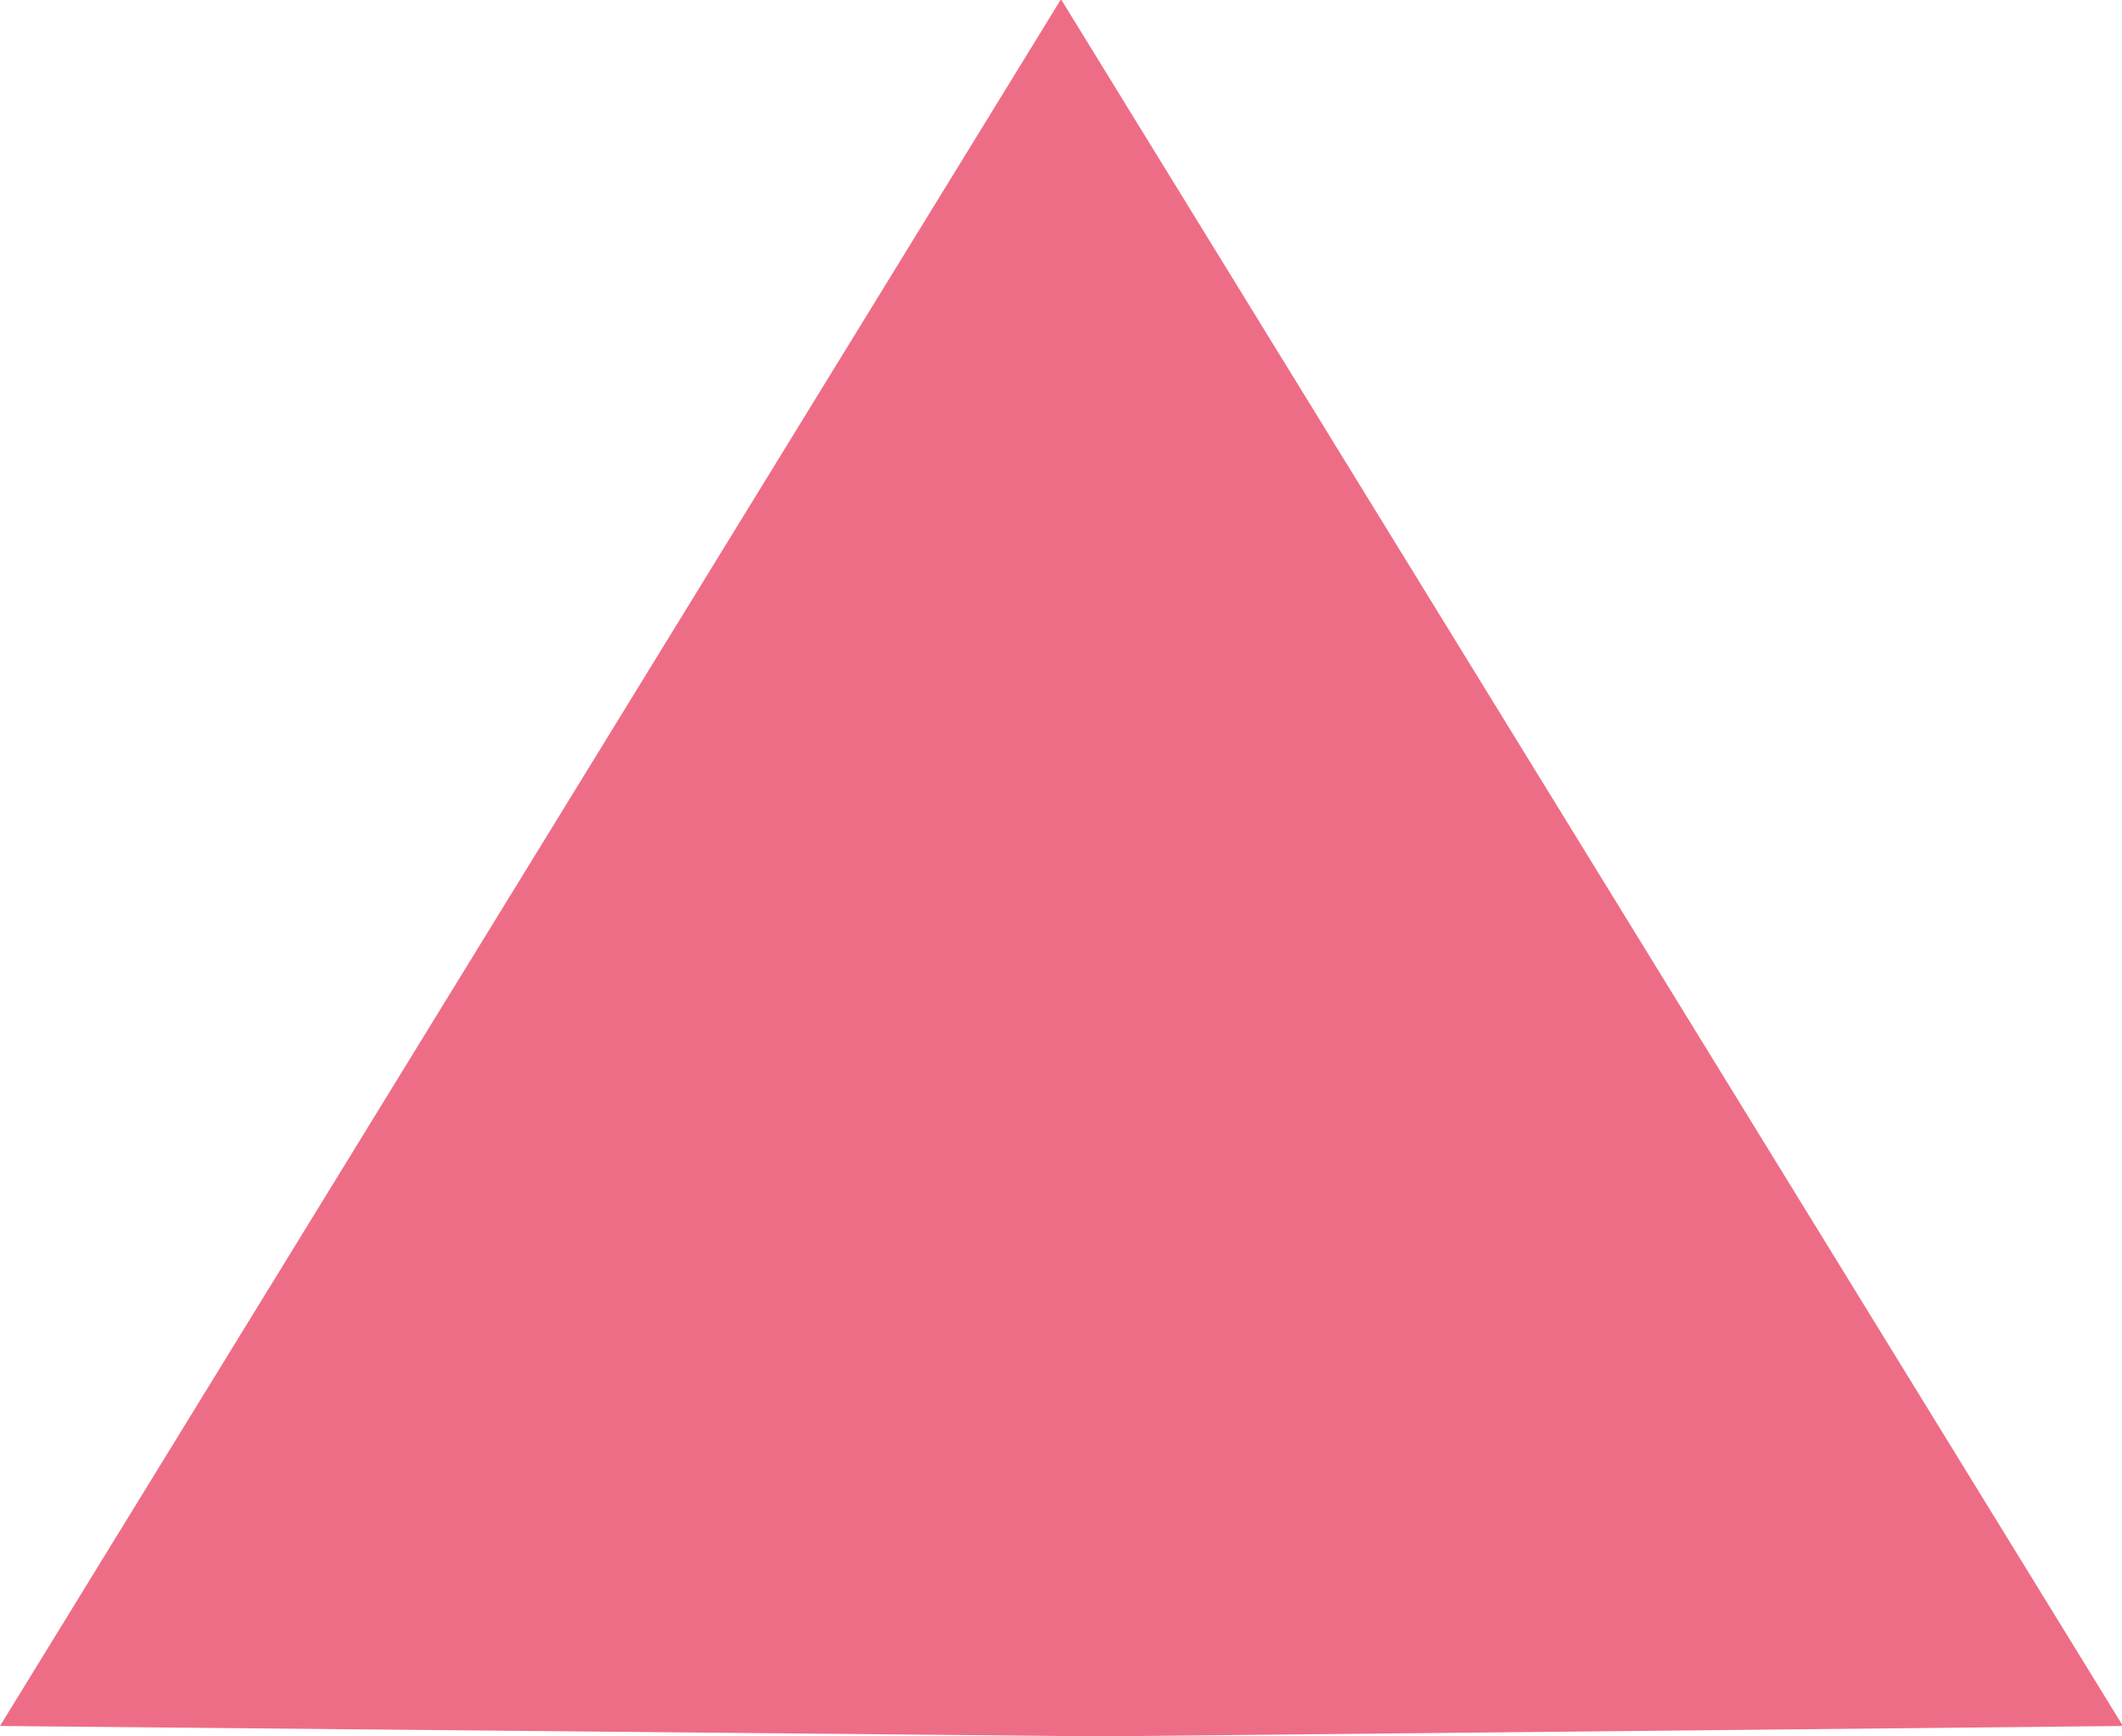 <svg xmlns="http://www.w3.org/2000/svg" width="22" height="18" viewBox="0 0 22 18">
<defs>
    <style>
      .cls-1 {
        fill: #ee6d86;
        fill-rule: evenodd;
      }
    </style>
  </defs>
  <path id="Прямоугольник_18_копия_2" data-name="Прямоугольник 18 копия 2" class="cls-1" d="M1099,515.892l11-17.9,11.01,17.9L1110.4,516Z" transform="translate(-1099 -498)"/>
</svg>
